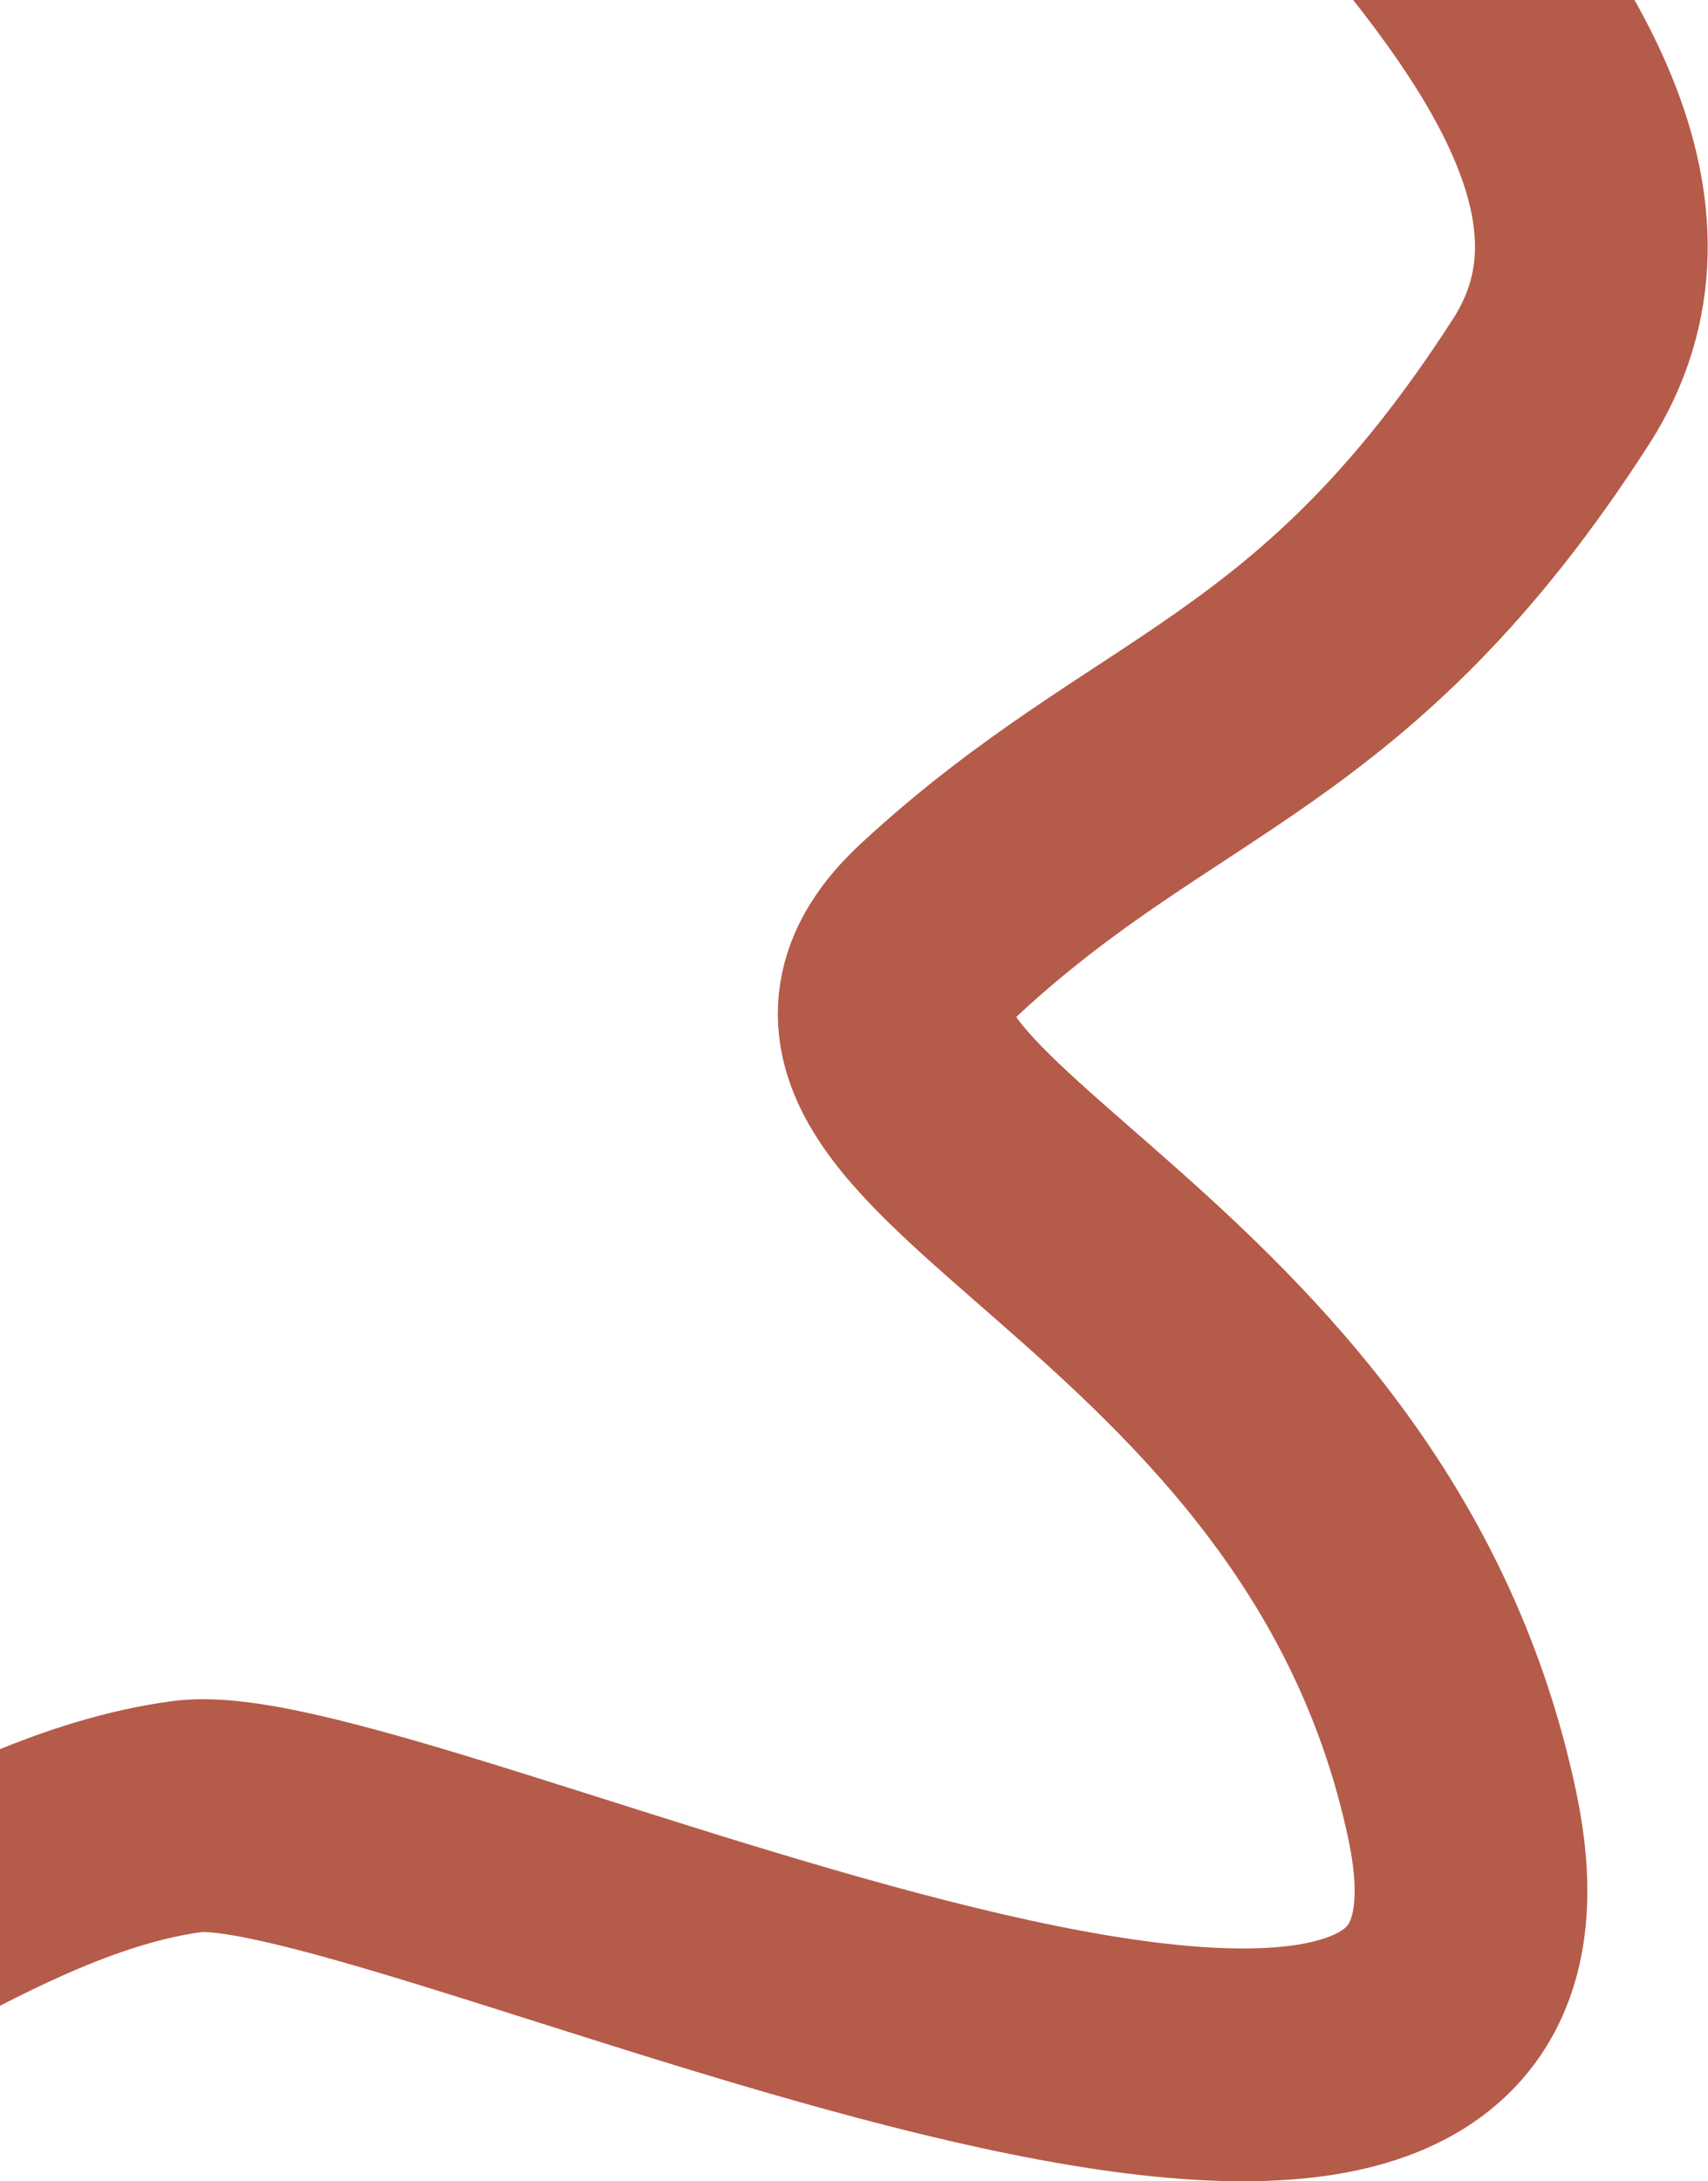 <svg width="734" height="937" viewBox="0 0 734 937" fill="none" xmlns="http://www.w3.org/2000/svg">
<path d="M-141 868.412C-92.189 868.849 -8.469 792.284 80.467 780.321C169.402 768.357 680.067 1026.22 628.5 780.321C576.933 534.419 310.5 485.5 404 399C497.5 312.5 573.5 308.5 666.5 164C759.5 19.5 445.412 -157.285 514.681 -205" stroke="#B55B49" stroke-width="100"/>
</svg>
